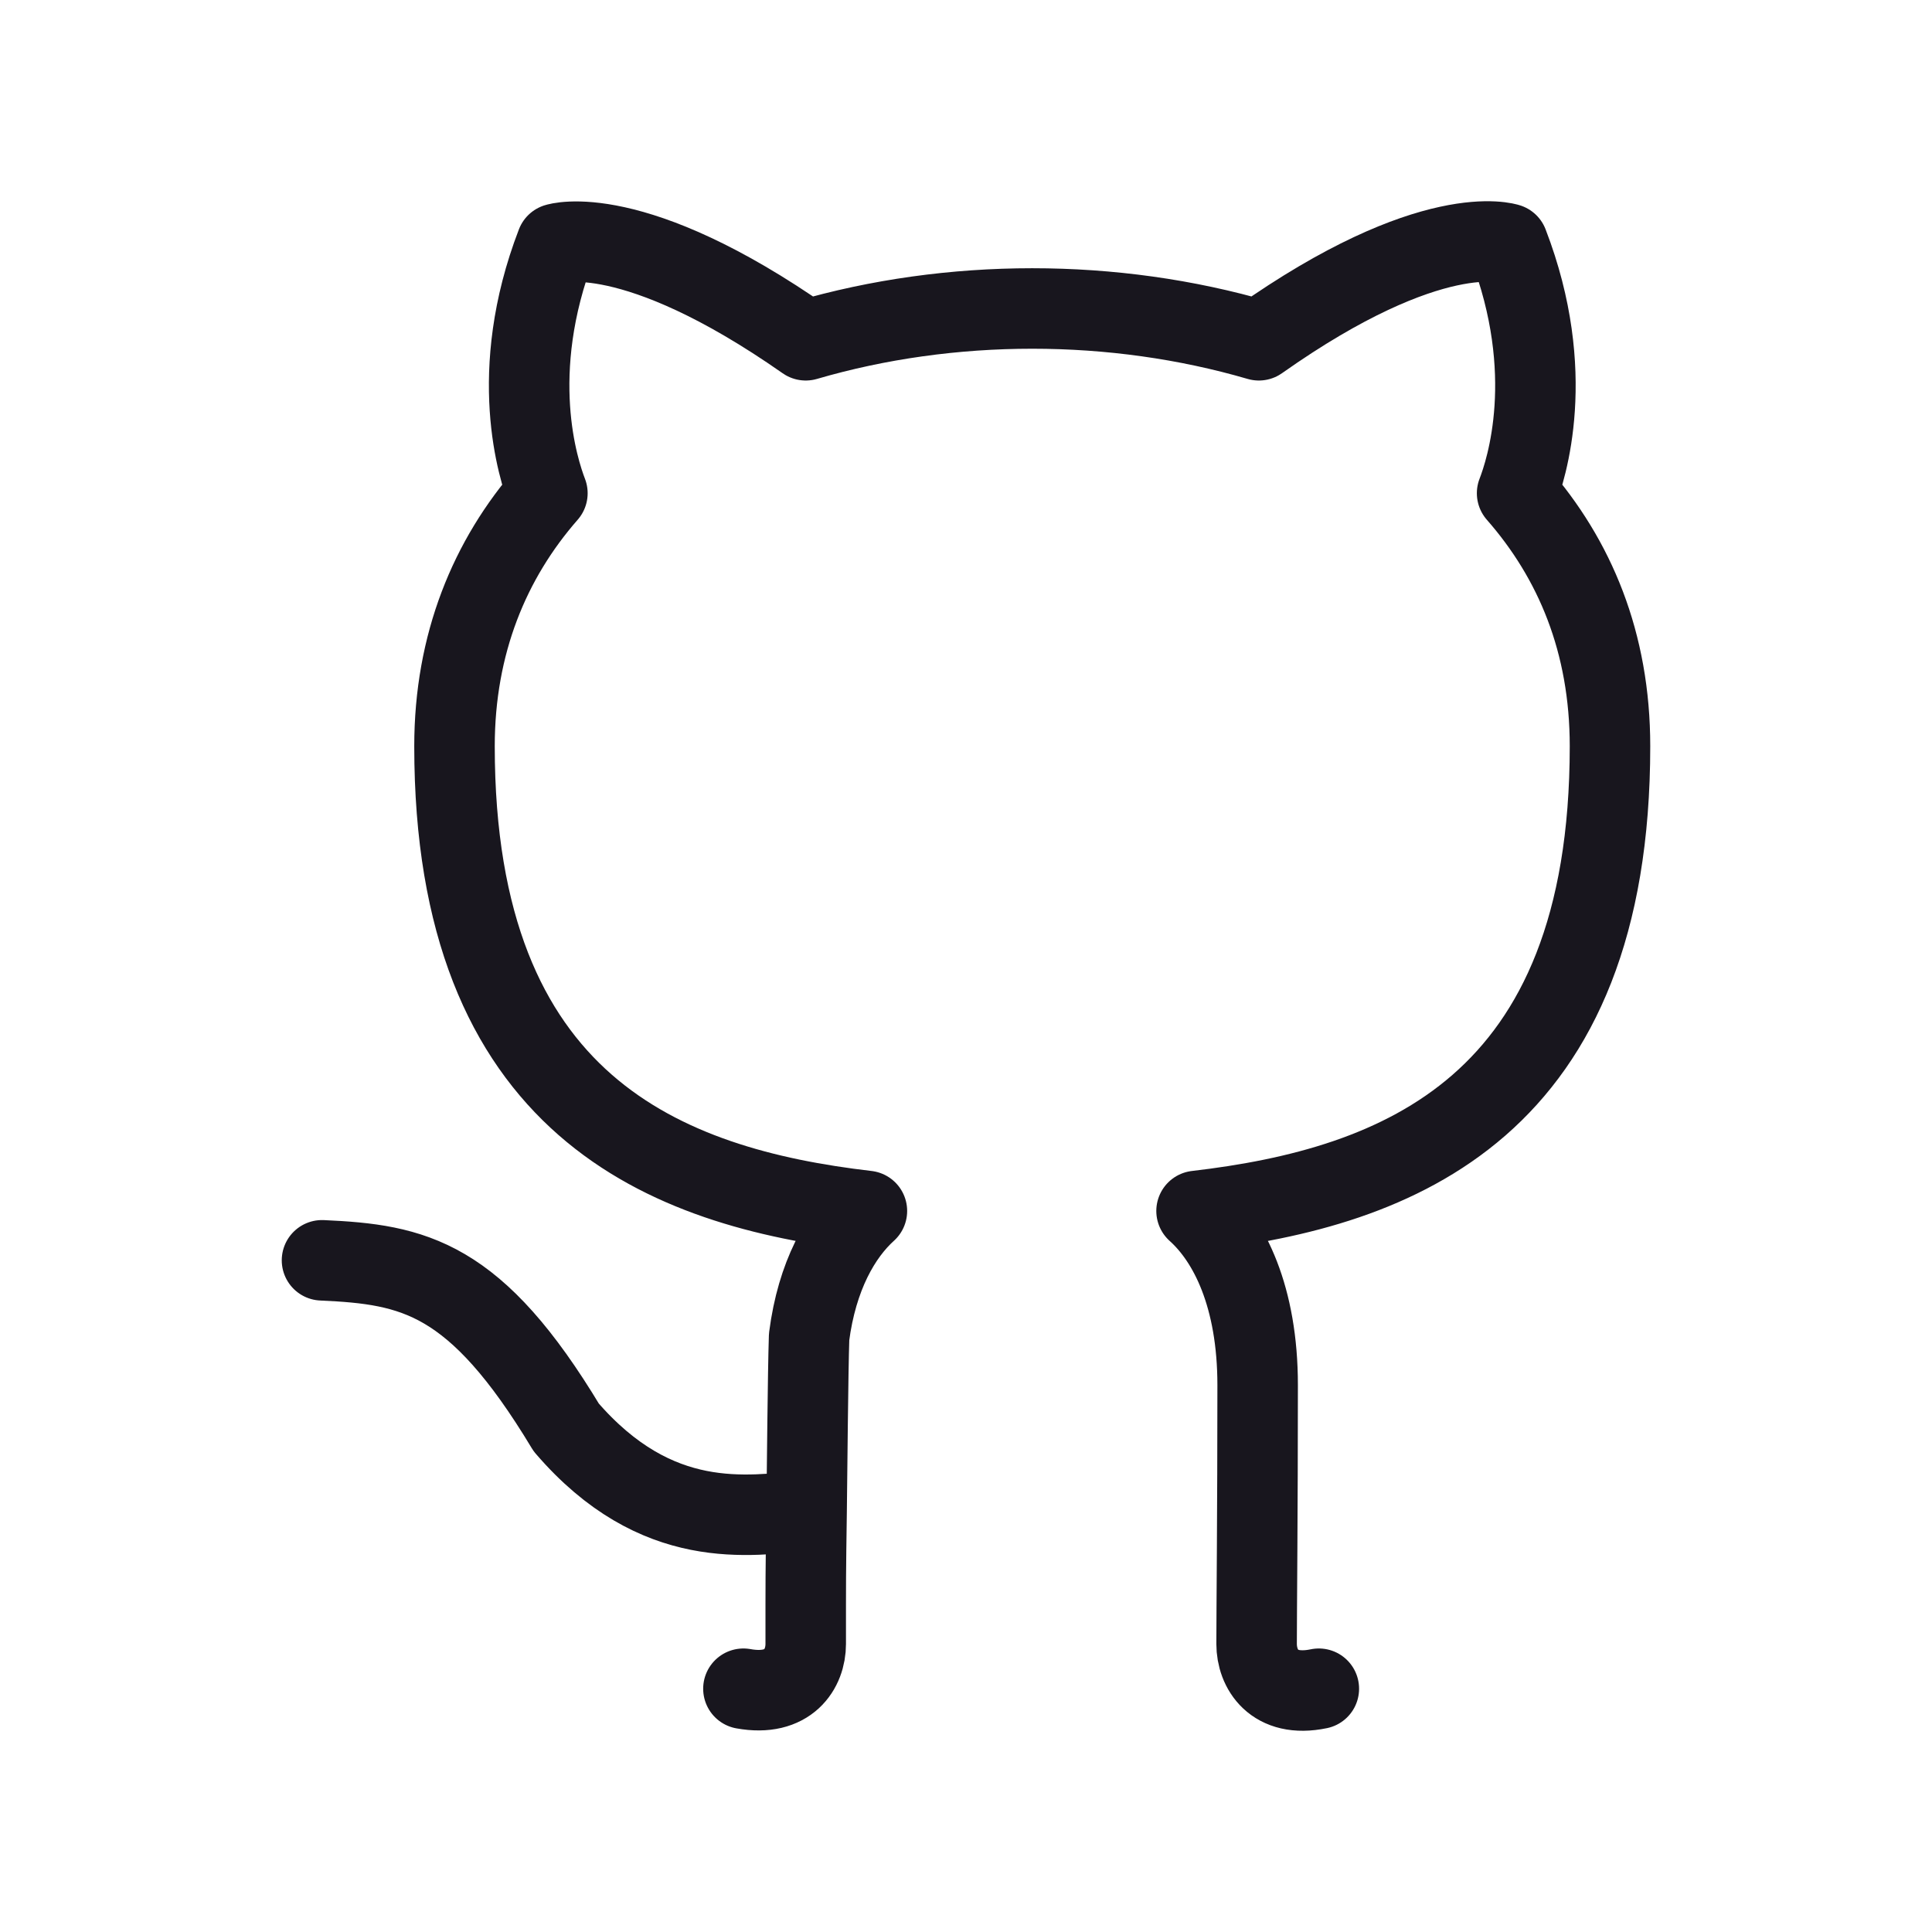 <svg width="24" height="24" viewBox="0 0 24 24" fill="none" xmlns="http://www.w3.org/2000/svg">
<path d="M16.383 20.978C15.821 21.095 15.61 20.729 15.61 20.422C15.61 20.028 15.623 18.771 15.623 17.207C15.623 16.11 15.272 15.409 14.864 15.043C17.369 14.751 20 13.757 20 9.27C20 7.983 19.564 6.946 18.846 6.127C18.959 5.835 19.353 4.636 18.733 3.028C18.733 3.028 17.791 2.707 15.638 4.227C14.737 3.964 13.78 3.832 12.823 3.832C11.866 3.832 10.909 3.964 10.009 4.227C7.856 2.721 6.913 3.028 6.913 3.028C6.294 4.636 6.688 5.835 6.8 6.127C6.083 6.946 5.646 7.998 5.646 9.27C5.646 13.742 8.264 14.751 10.769 15.043C10.445 15.336 10.149 15.847 10.051 16.607C10.036 17.046 10.026 18.328 10.02 18.767M9.235 20.978C9.798 21.08 10.009 20.729 10.009 20.422C10.009 19.587 10.008 19.599 10.02 18.767M10.02 18.767C9.303 18.826 8.16 19.041 7.034 17.732C5.908 15.861 5.143 15.707 4 15.656" stroke="#18161E" stroke-linecap="round" stroke-linejoin="round"/>
</svg>
